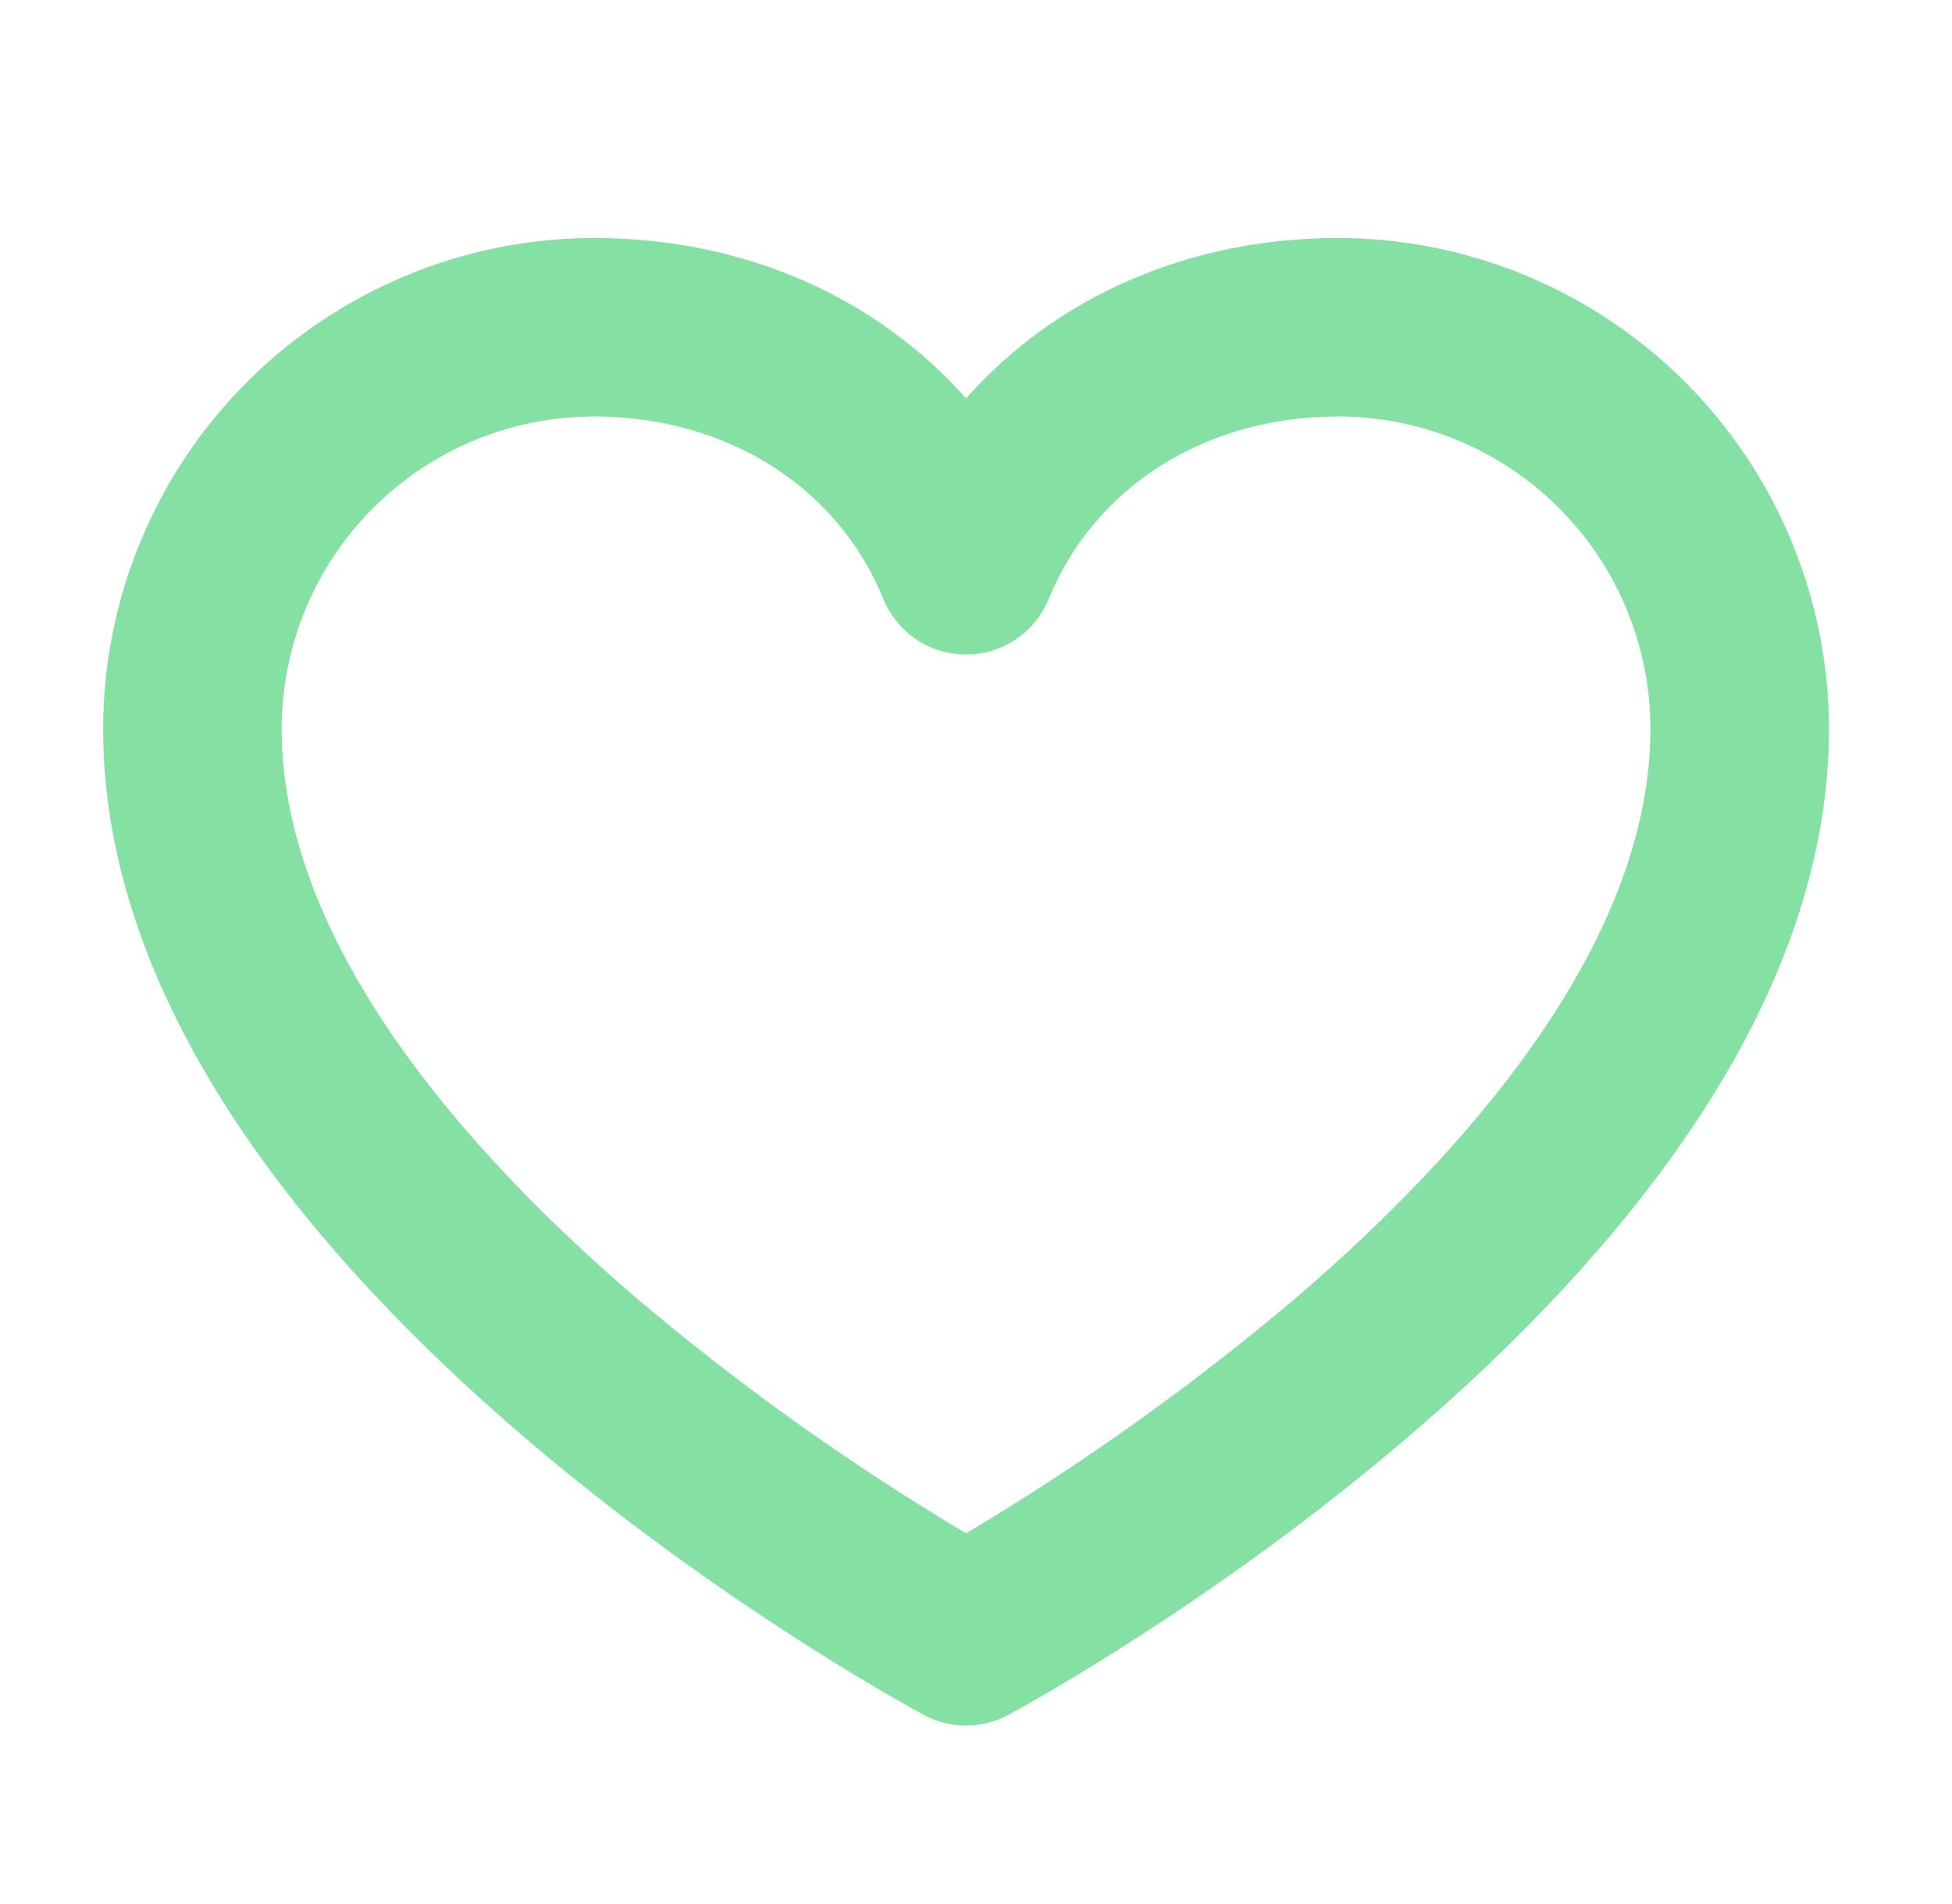 <svg width="41" height="40" viewBox="0 0 41 40" fill="none" xmlns="http://www.w3.org/2000/svg">
<path d="M28.104 5C24.965 5 22.178 6.239 20.291 8.369C18.404 6.239 15.618 5 12.479 5C9.744 5.003 7.123 6.091 5.19 8.024C3.257 9.957 2.169 12.579 2.166 15.312C2.166 26.616 18.699 35.647 19.402 36.027C19.675 36.174 19.981 36.251 20.291 36.251C20.601 36.251 20.907 36.174 21.18 36.027C21.883 35.647 38.416 26.616 38.416 15.312C38.413 12.579 37.325 9.957 35.392 8.024C33.459 6.091 30.837 5.003 28.104 5ZM27.246 27.244C25.07 29.09 22.743 30.752 20.291 32.212C17.839 30.752 15.512 29.09 13.336 27.244C9.95 24.339 5.916 19.909 5.916 15.312C5.916 13.572 6.607 11.903 7.838 10.672C9.069 9.441 10.738 8.75 12.479 8.75C15.26 8.75 17.588 10.219 18.555 12.584C18.696 12.929 18.936 13.224 19.245 13.432C19.555 13.64 19.919 13.751 20.291 13.751C20.663 13.751 21.027 13.64 21.337 13.432C21.646 13.224 21.886 12.929 22.027 12.584C22.994 10.219 25.322 8.75 28.104 8.75C29.844 8.75 31.513 9.441 32.744 10.672C33.975 11.903 34.666 13.572 34.666 15.312C34.666 19.909 30.632 24.339 27.246 27.244Z" fill="#85E0A3"/>
</svg>

